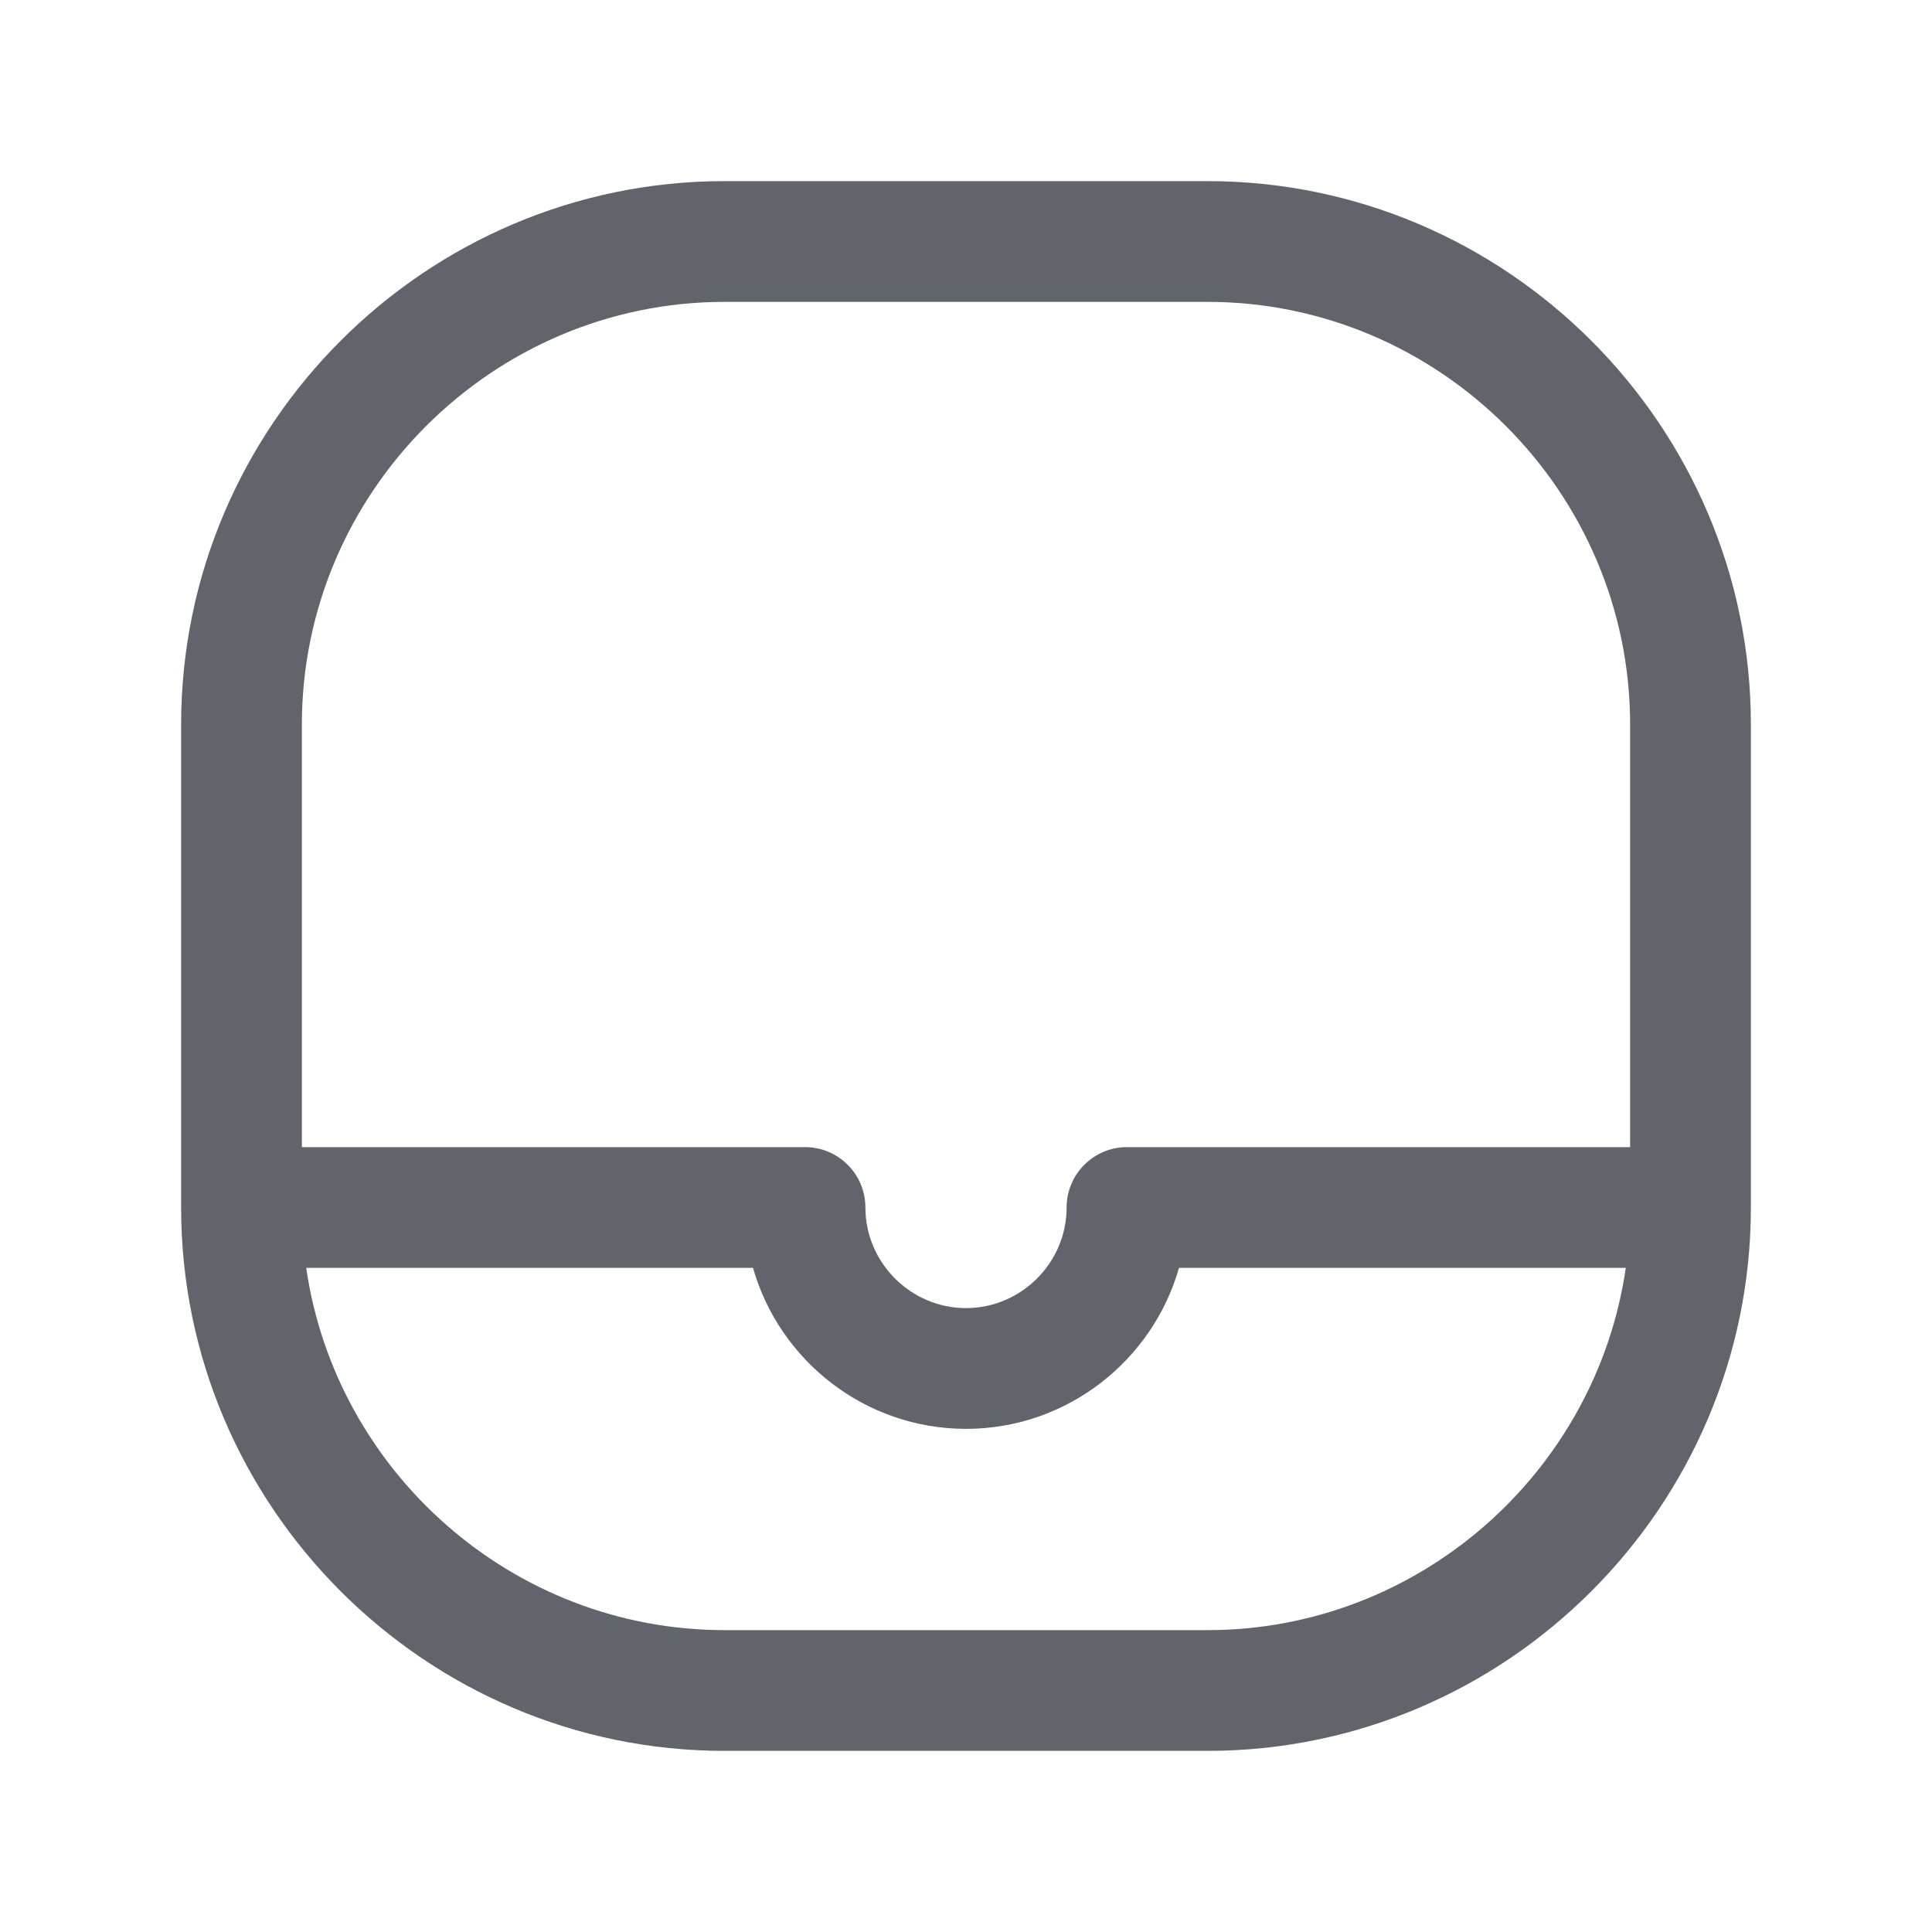 <svg width="28" height="28" viewBox="0 0 28 28" fill="none" xmlns="http://www.w3.org/2000/svg">
<path fill-rule="evenodd" clip-rule="evenodd" d="M4.375 10.5C4.375 7.133 7.133 4.375 10.5 4.375H17.5C20.867 4.375 23.625 7.133 23.625 10.5V16.625H16.333C15.85 16.625 15.458 17.017 15.458 17.5C15.458 18.3 14.8 18.958 14 18.958C13.2 18.958 12.542 18.3 12.542 17.5C12.542 17.017 12.15 16.625 11.667 16.625H4.375V10.5ZM2.625 17.5C2.625 21.833 6.167 25.375 10.5 25.375H17.5C21.833 25.375 25.375 21.833 25.375 17.5V10.5C25.375 6.167 21.833 2.625 17.5 2.625H10.5C6.167 2.625 2.625 6.167 2.625 10.5V17.5ZM4.438 18.375H10.913C11.296 19.719 12.537 20.708 14 20.708C15.463 20.708 16.704 19.719 17.087 18.375H23.562C23.134 21.332 20.57 23.625 17.5 23.625H10.5C7.43 23.625 4.866 21.332 4.438 18.375Z" fill="#61646B"/>
</svg>
